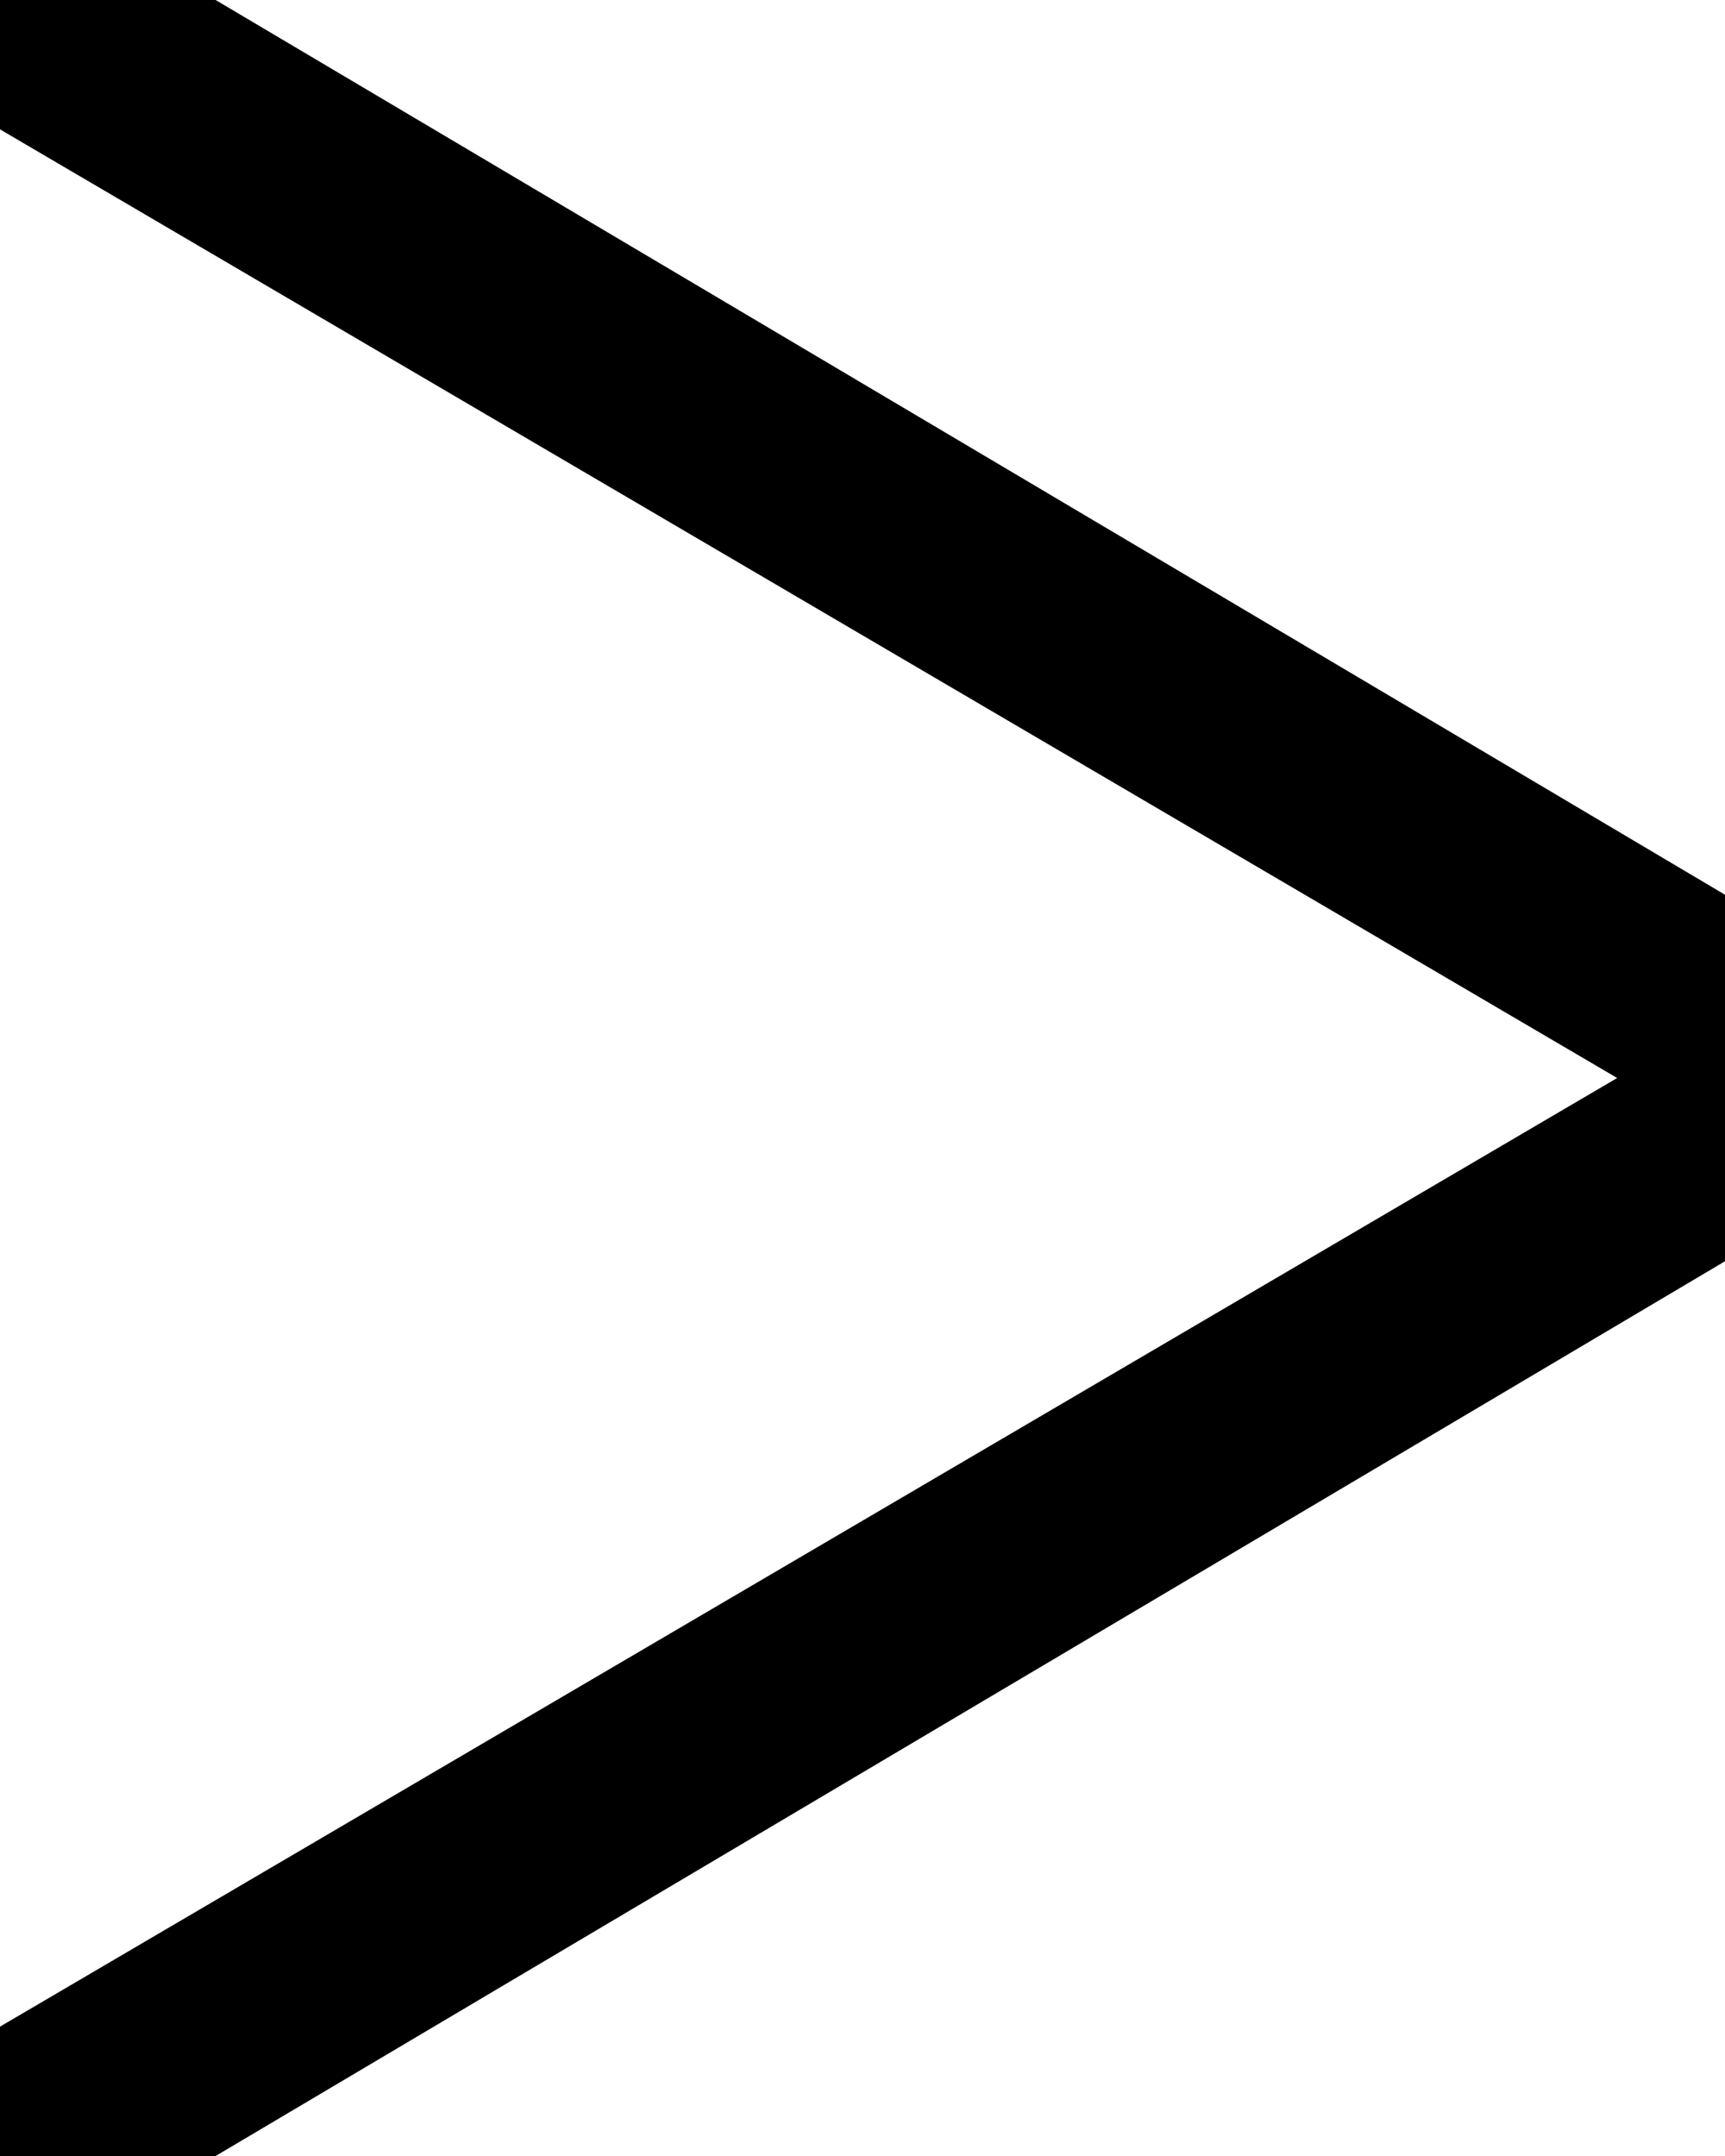 <svg width="16px" height="20px" fill="#000000" viewBox="0 0 16 20" version="1.1" xmlns="http://www.w3.org/2000/svg" xmlns:xlink="http://www.w3.org/1999/xlink" class="icon icon--chevron-right"><title>1B11F531-F433-452F-B287-AF5D5D4E7F40</title> <g id="h-styles" stroke="none" stroke-width="1" fill="none" fill-rule="evenodd"><g id="Overzicht-Styles-Desktop" transform="translate(-684, -5108)" fill="currentColor" fill-rule="nonzero"><g id="icon/32x32/menu-nav-copy" transform="translate(684, 5108)"><polygon id="Path" points="16 8.3 2 0 0 0 0 1.2 15 10 0 18.8 0 20 2 20 16 11.7"></polygon></g></g></g></svg>